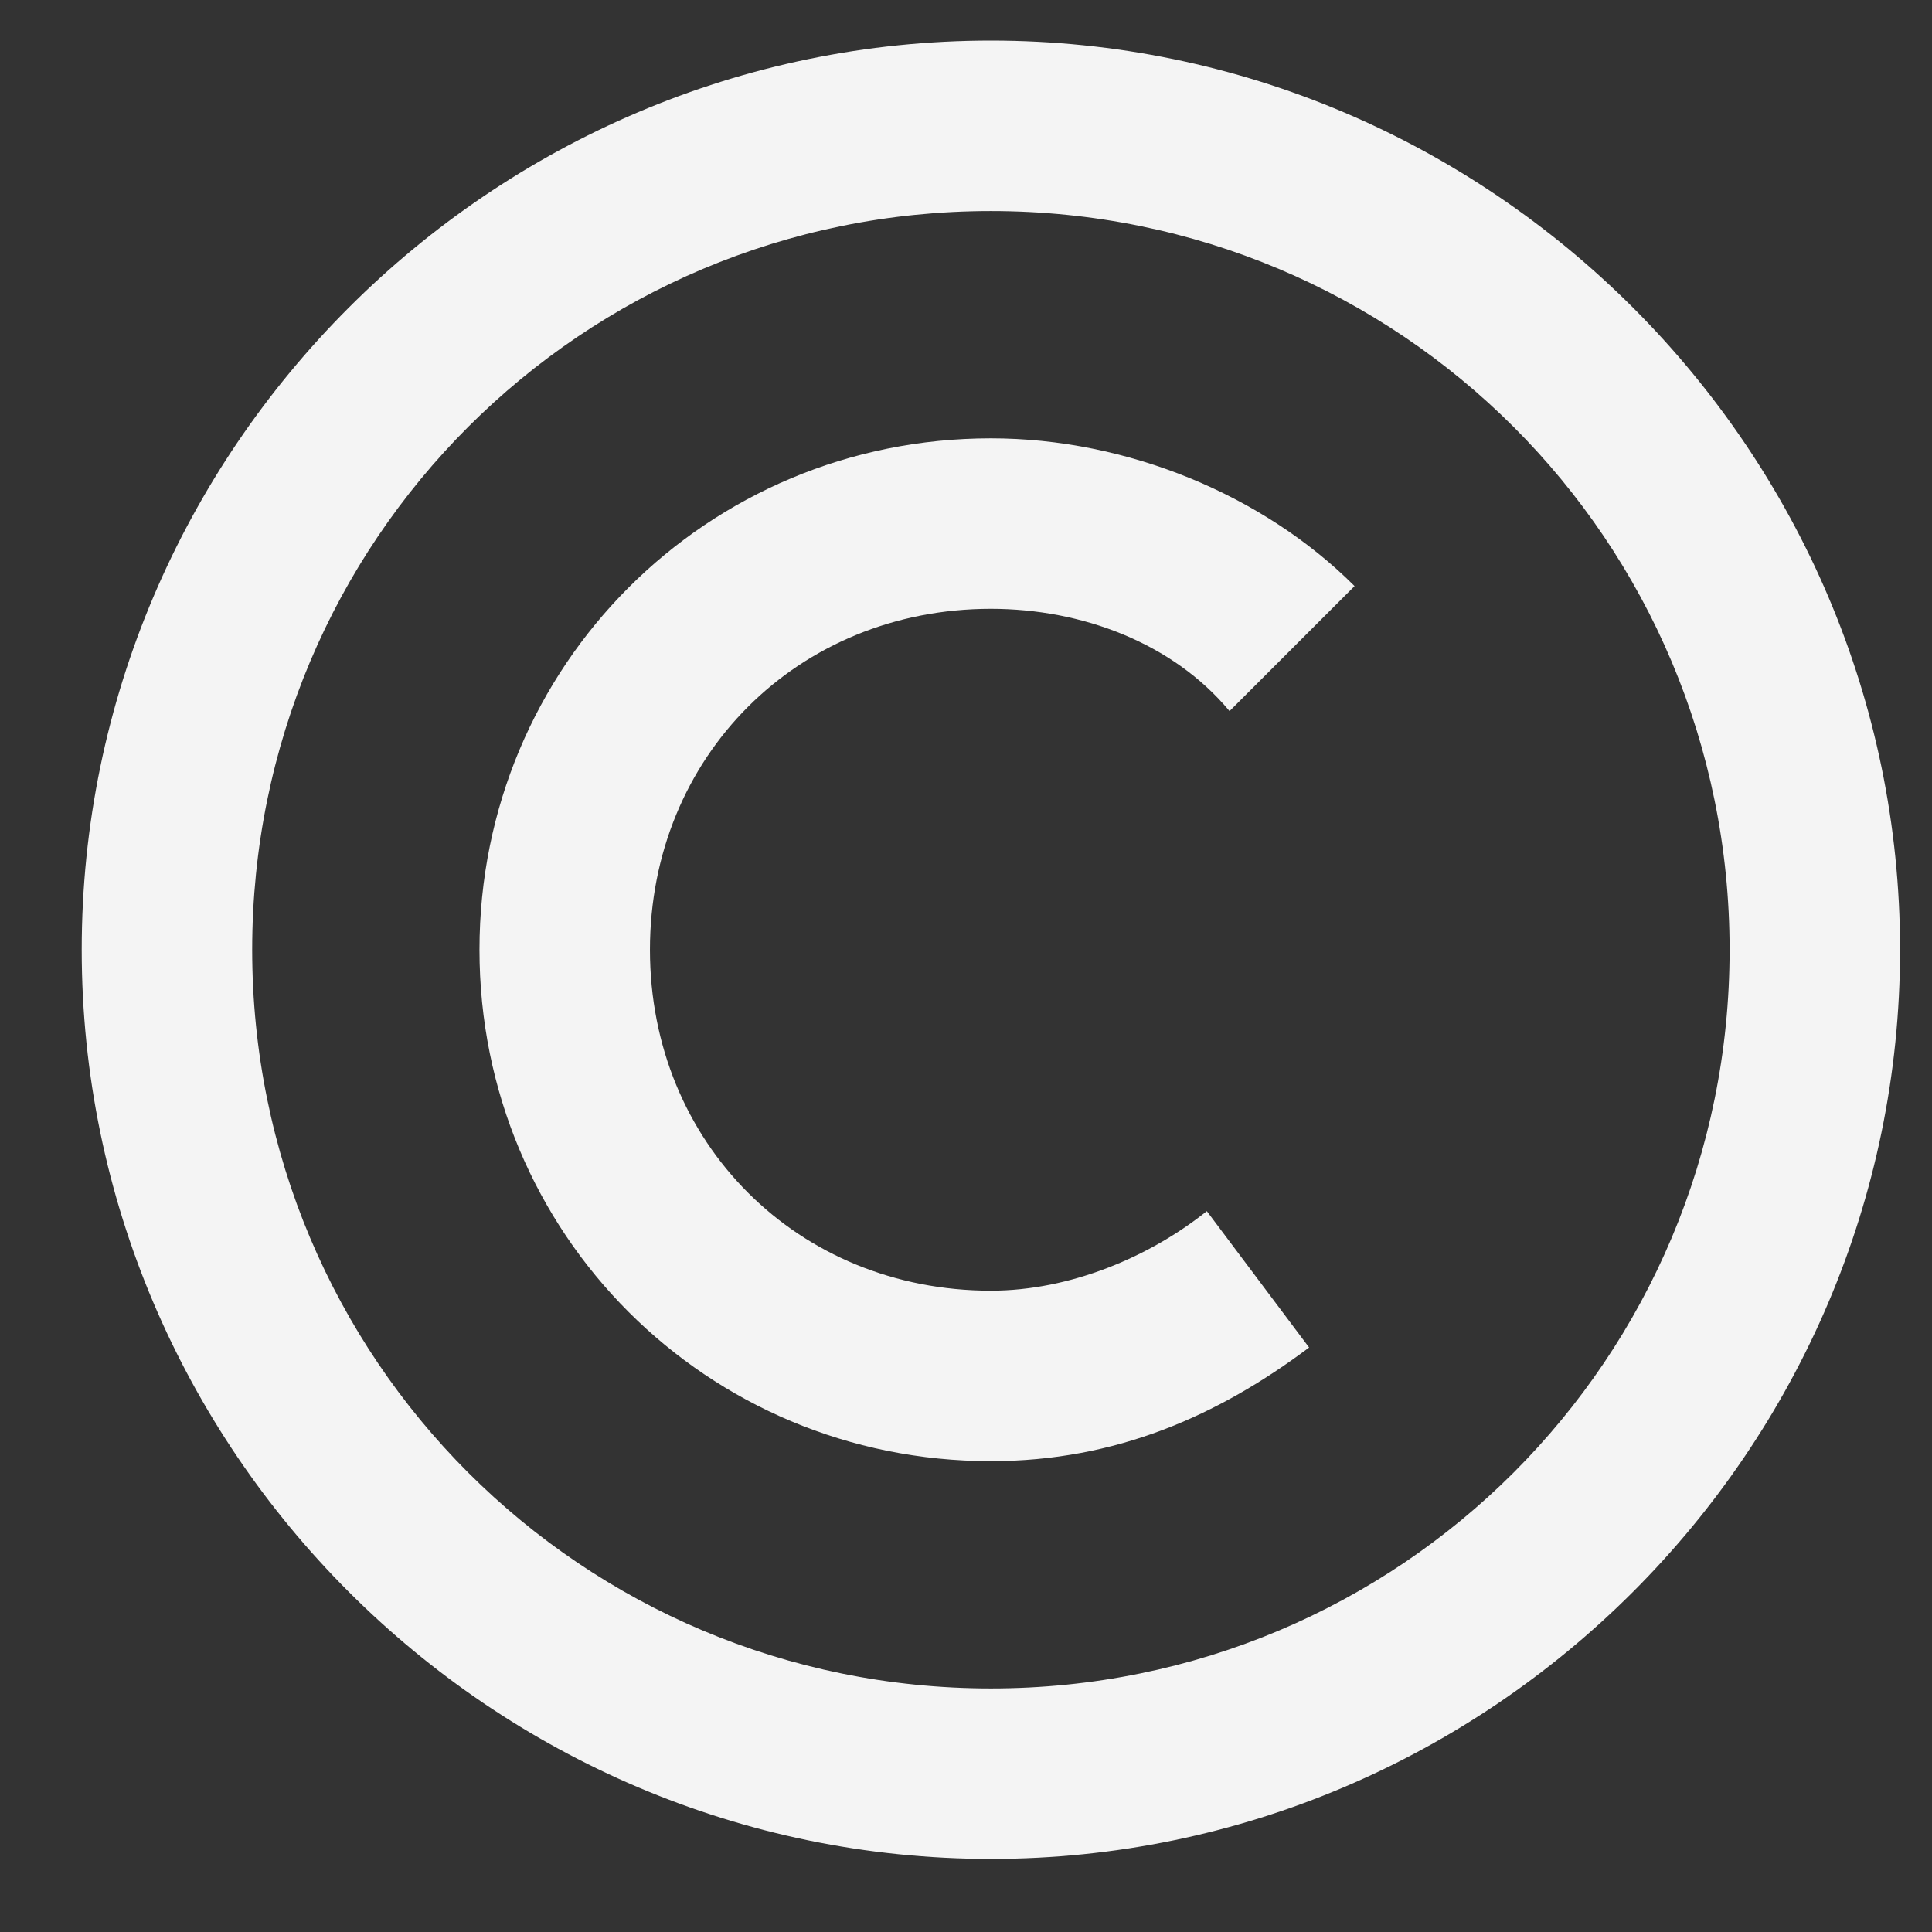 <svg width="17" height="17" viewBox="0 0 17 17" fill="none" xmlns="http://www.w3.org/2000/svg">
<rect x="0" y="0" width="17" height="17" fill="#333333" stroke="none"/>
<g clip-path="url(#clip0_20_1989)">
<path d="M8.719 1.857C12.319 1.857 15.219 4.757 15.219 8.357C15.219 11.957 12.319 14.857 8.719 14.857C5.119 14.857 2.219 11.957 2.219 8.357C2.219 4.757 5.119 1.857 8.719 1.857ZM8.719 0.357C4.319 0.357 0.719 3.957 0.719 8.357C0.719 12.757 4.319 16.357 8.719 16.357C13.119 16.357 16.719 12.757 16.719 8.357C16.719 3.957 13.119 0.357 8.719 0.357Z" fill="#F4F4F4"/>
<path d="M10.619 10.657C10.119 11.057 9.419 11.357 8.719 11.357C7.019 11.357 5.719 10.057 5.719 8.357C5.719 6.657 7.019 5.357 8.719 5.357C9.519 5.357 10.319 5.657 10.819 6.257L11.919 5.157C11.119 4.357 9.919 3.857 8.719 3.857C6.219 3.857 4.219 5.857 4.219 8.357C4.219 10.857 6.219 12.857 8.719 12.857C9.819 12.857 10.719 12.457 11.519 11.857L10.619 10.657Z" fill="#F4F4F4"/>
</g>
<defs>
<clipPath id="clip0_20_1989">
<rect width="16" height="16" fill="white" transform="translate(0.719 0.357)"/>
</clipPath>
</defs>
</svg>
